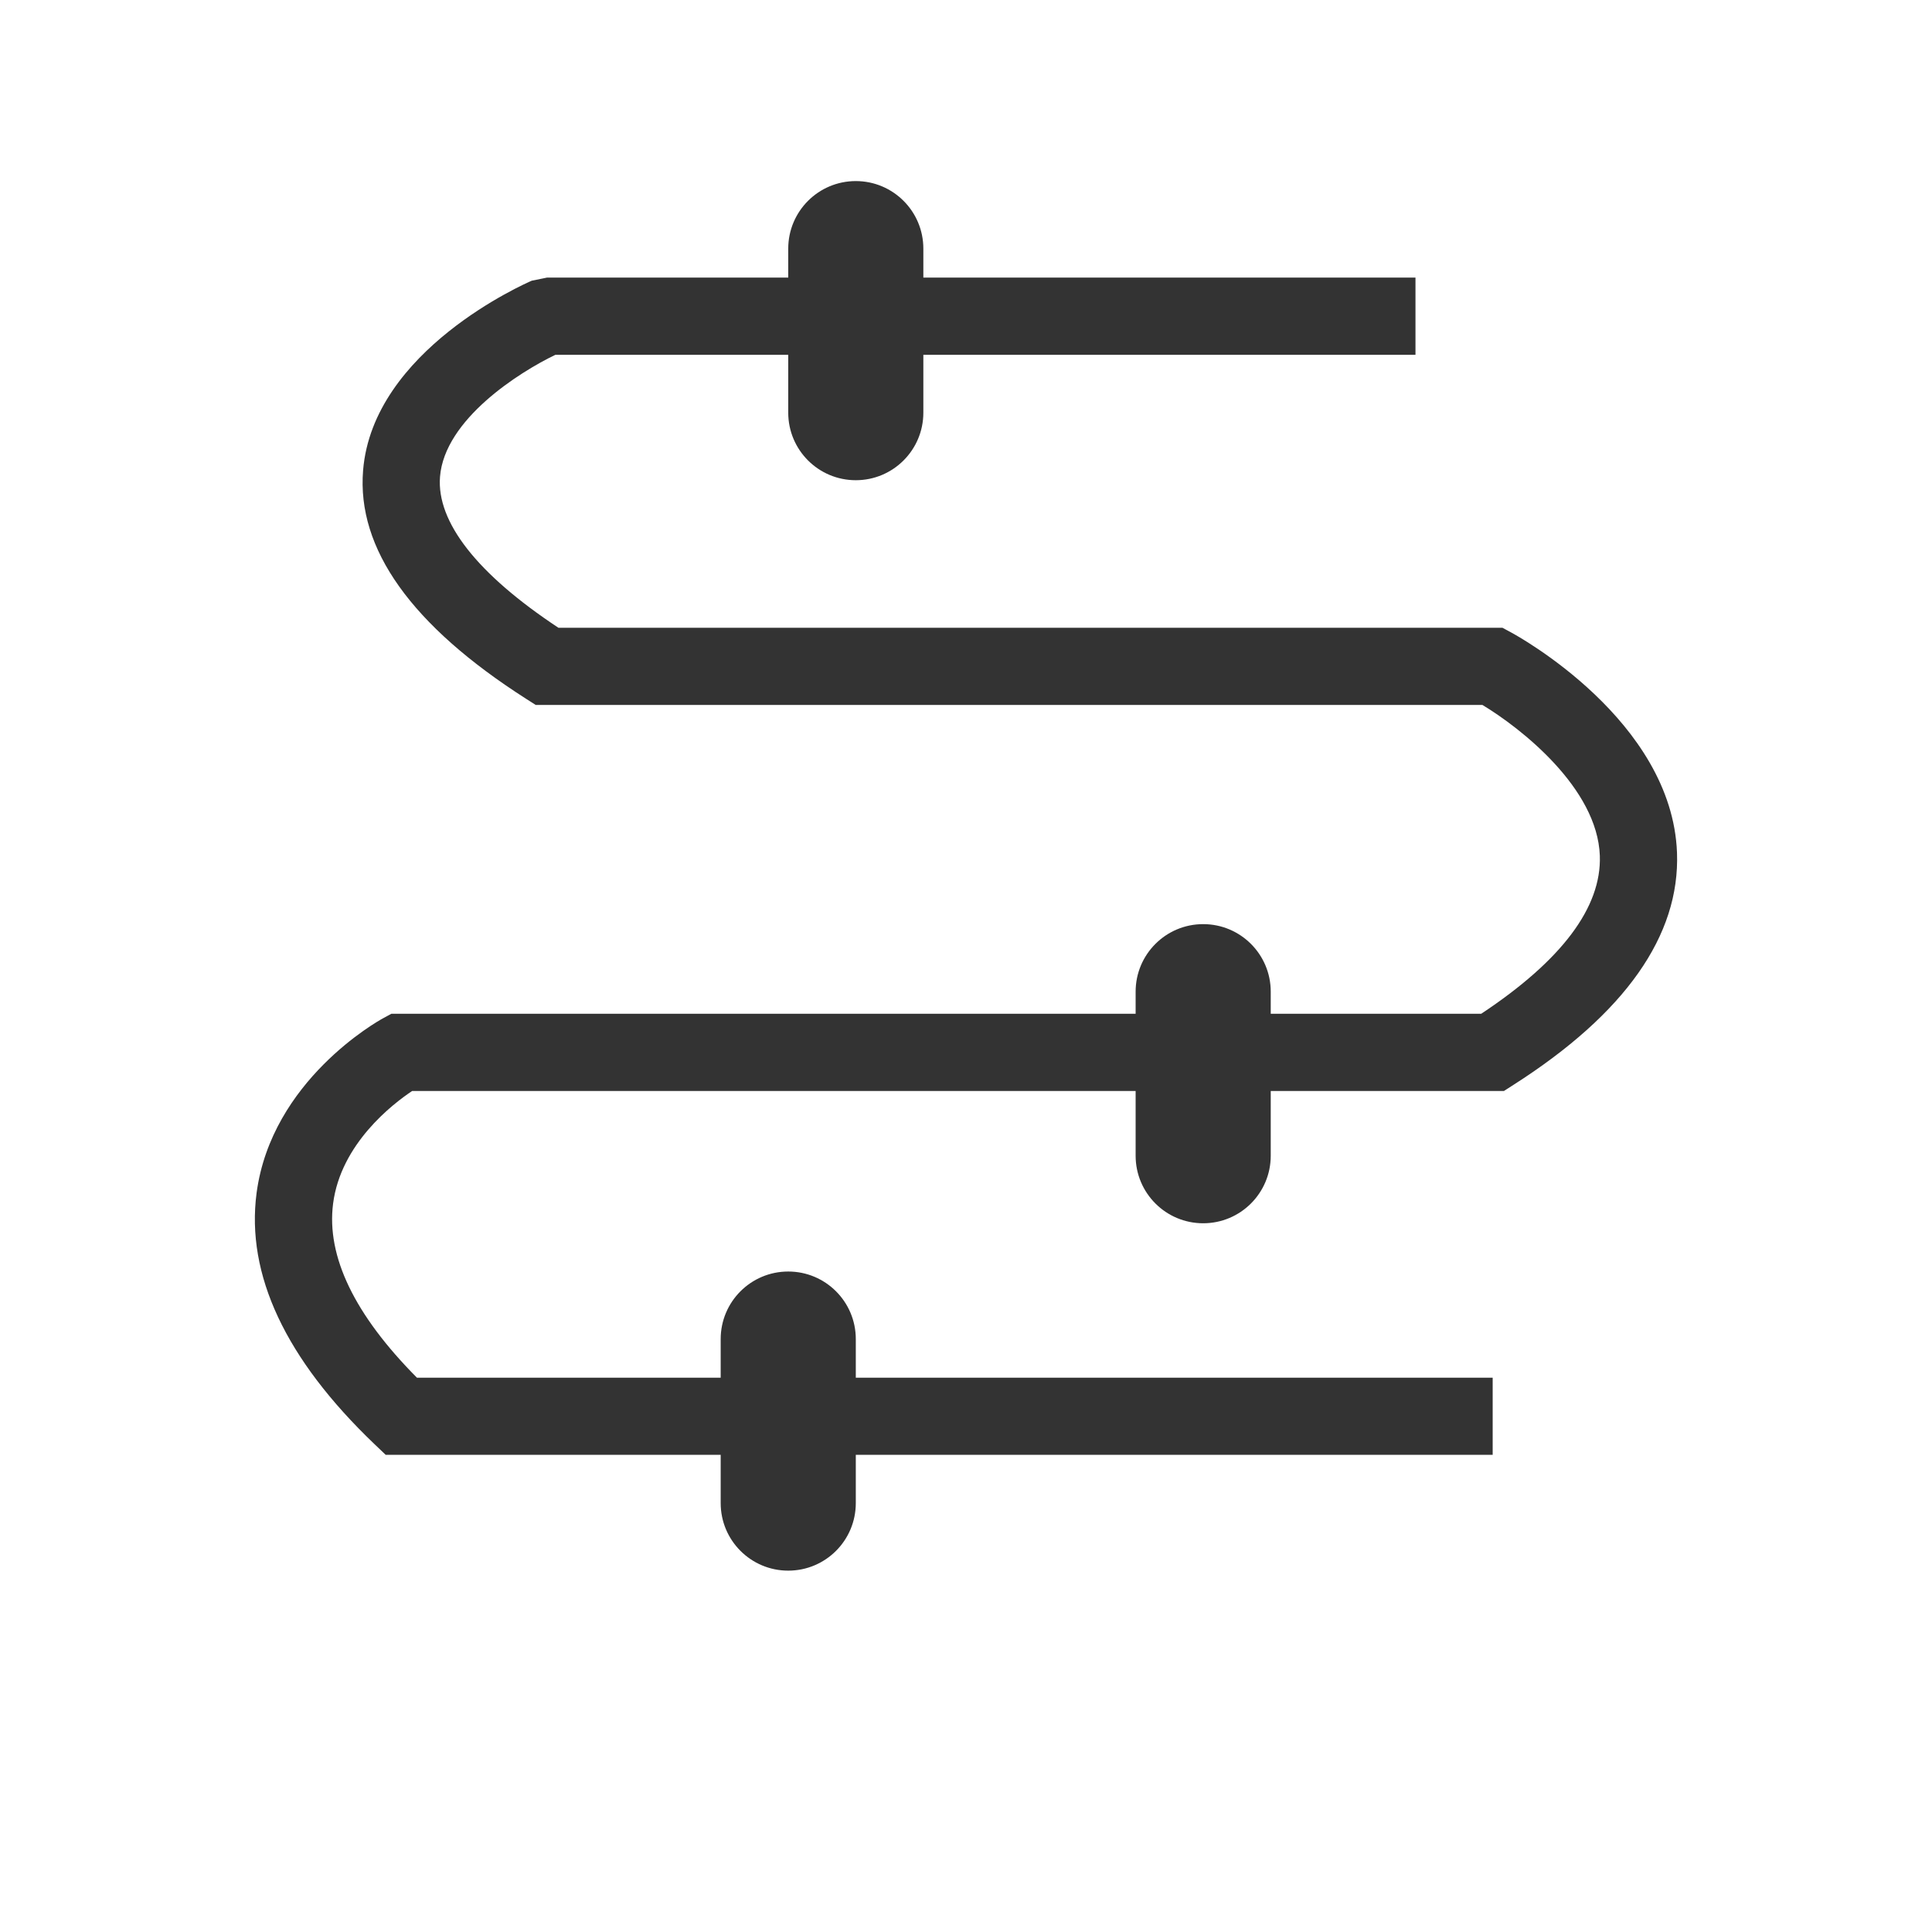 <?xml version="1.0" standalone="no"?><!DOCTYPE svg PUBLIC "-//W3C//DTD SVG 1.1//EN" "http://www.w3.org/Graphics/SVG/1.1/DTD/svg11.dtd"><svg class="icon" width="200px" height="200.00px" viewBox="0 0 1024 1024" version="1.1" xmlns="http://www.w3.org/2000/svg"><path fill="#333333" d="M791.16 771.096H204.427l-5.929-5.656c-47.18-45.107-68.198-89.9-62.505-133.106 7.926-59.693 64.44-91.198 66.843-92.515l4.591-2.499h577.645c42.705-28.29 63.84-56.44 62.874-83.76-1.28-35.942-41.987-67.734-62.232-79.923h-501.77l-5.038-3.215c-60.76-38.806-89.883-79.572-86.453-121.15 5.192-63.665 85.968-99.007 89.395-100.498l8.08-1.646h460.308v40.92h-455.85c-19.143 9.181-58.748 34.235-61.168 64.634-1.918 24.006 19.764 51.617 62.758 80.04h500.337l4.533 2.44c3.488 1.88 85.367 46.715 88.002 116.774 1.645 43.902-27.532 85.306-86.685 123.07l-5.041 3.237h-578.67c-10.404 6.932-37.857 28.054-41.909 59.733-3.584 27.9 11.353 58.9 44.445 92.225h570.167v40.895z m-301.767-552.36c0 19.764-16.022 35.786-35.805 35.786-19.78 0-35.806-16.022-35.806-35.785v-86.955c0-19.78 16.022-35.806 35.806-35.806 19.78 0 35.805 16.022 35.805 35.806v86.955z m184.123 393.817c0 19.78-16.023 35.803-35.806 35.803-19.784 0-35.803-16.022-35.803-35.803v-86.958c0-19.763 16.019-35.785 35.803-35.785 19.783 0 35.806 16.022 35.806 35.785v86.958zM453.59 796.672c0 19.78-16.022 35.802-35.806 35.802-19.78 0-35.806-16.022-35.806-35.802v-86.938c0-19.783 16.022-35.802 35.806-35.802 19.78 0 35.806 16.019 35.806 35.802v86.938z" /></svg>